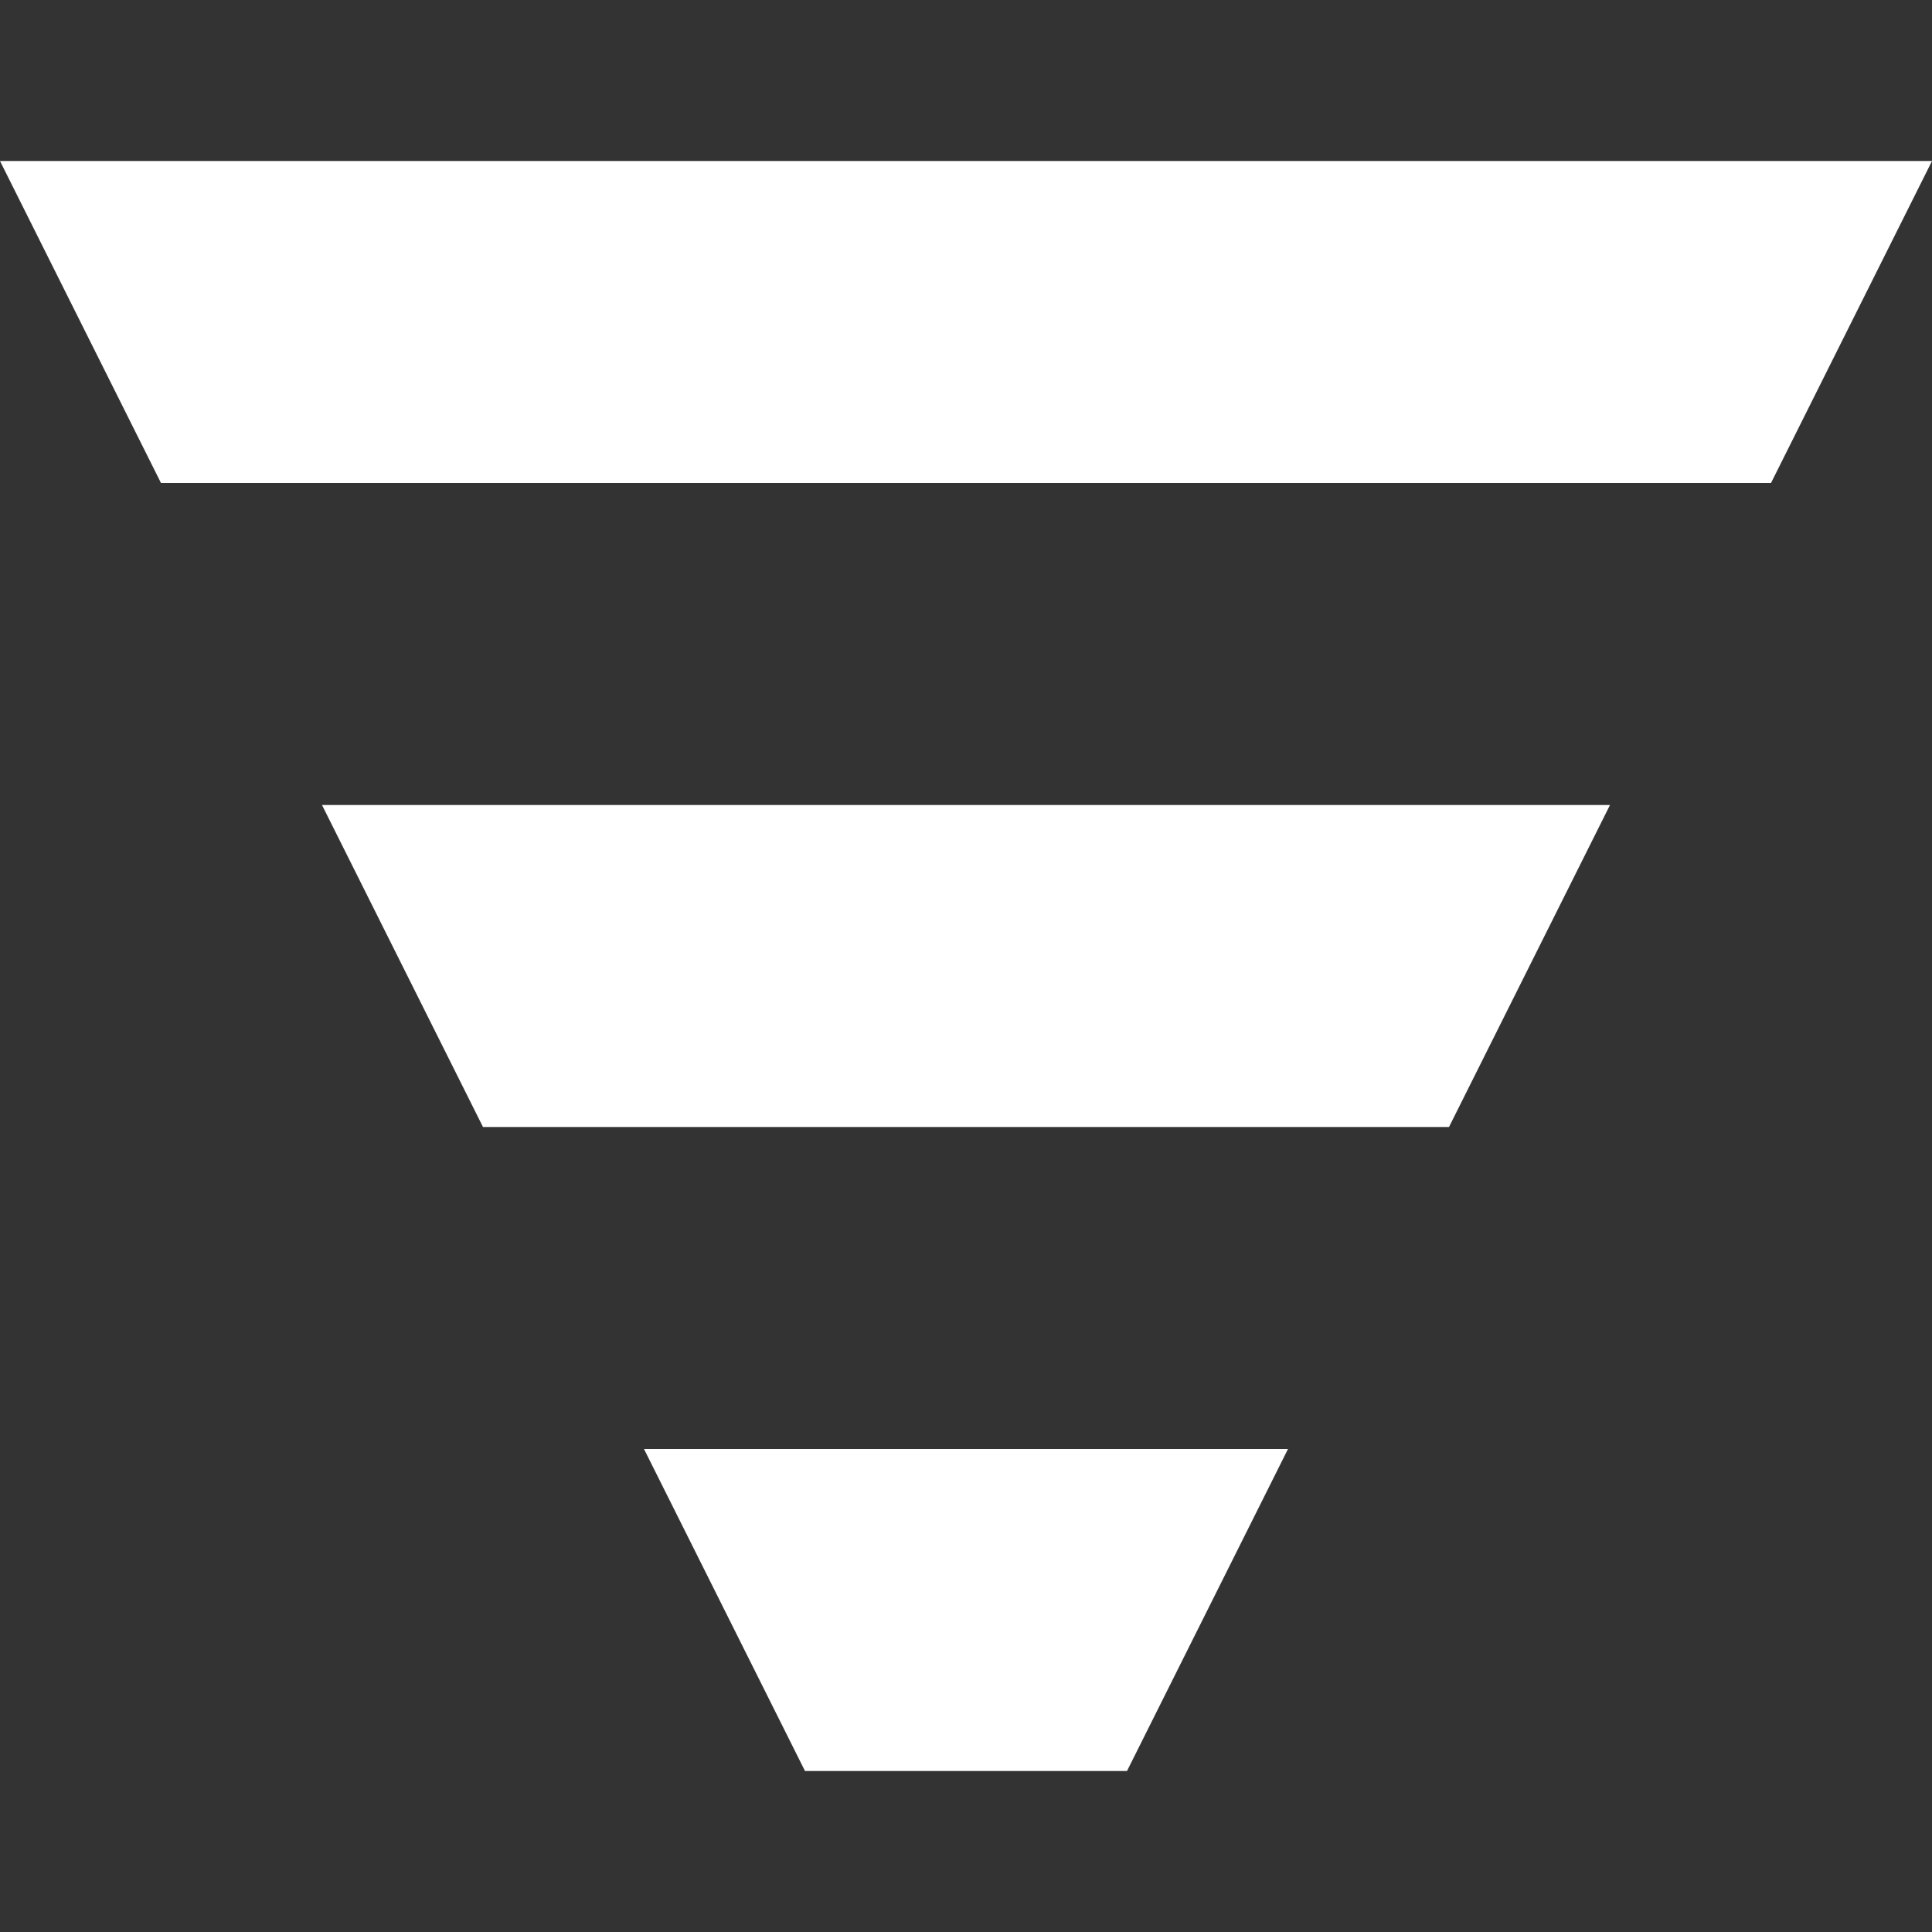<?xml version="1.0" encoding="UTF-8" standalone="no"?>
<svg xmlns="http://www.w3.org/2000/svg" version="1.1" viewBox="0 0 12 12" width="12" height="12">
	<rect x="0" y="0" width="12" height="12" fill="#333333" stroke="none"/>
	<g fill="white" transform="rotate(180 6 6)">
		<path d="m5 1-1 2h4l-1-2h-2zm-2 4-1 2h8l-1-2h-6zm-2 4-1 2h12l-1-2h-10z"/>
	</g>
</svg>
